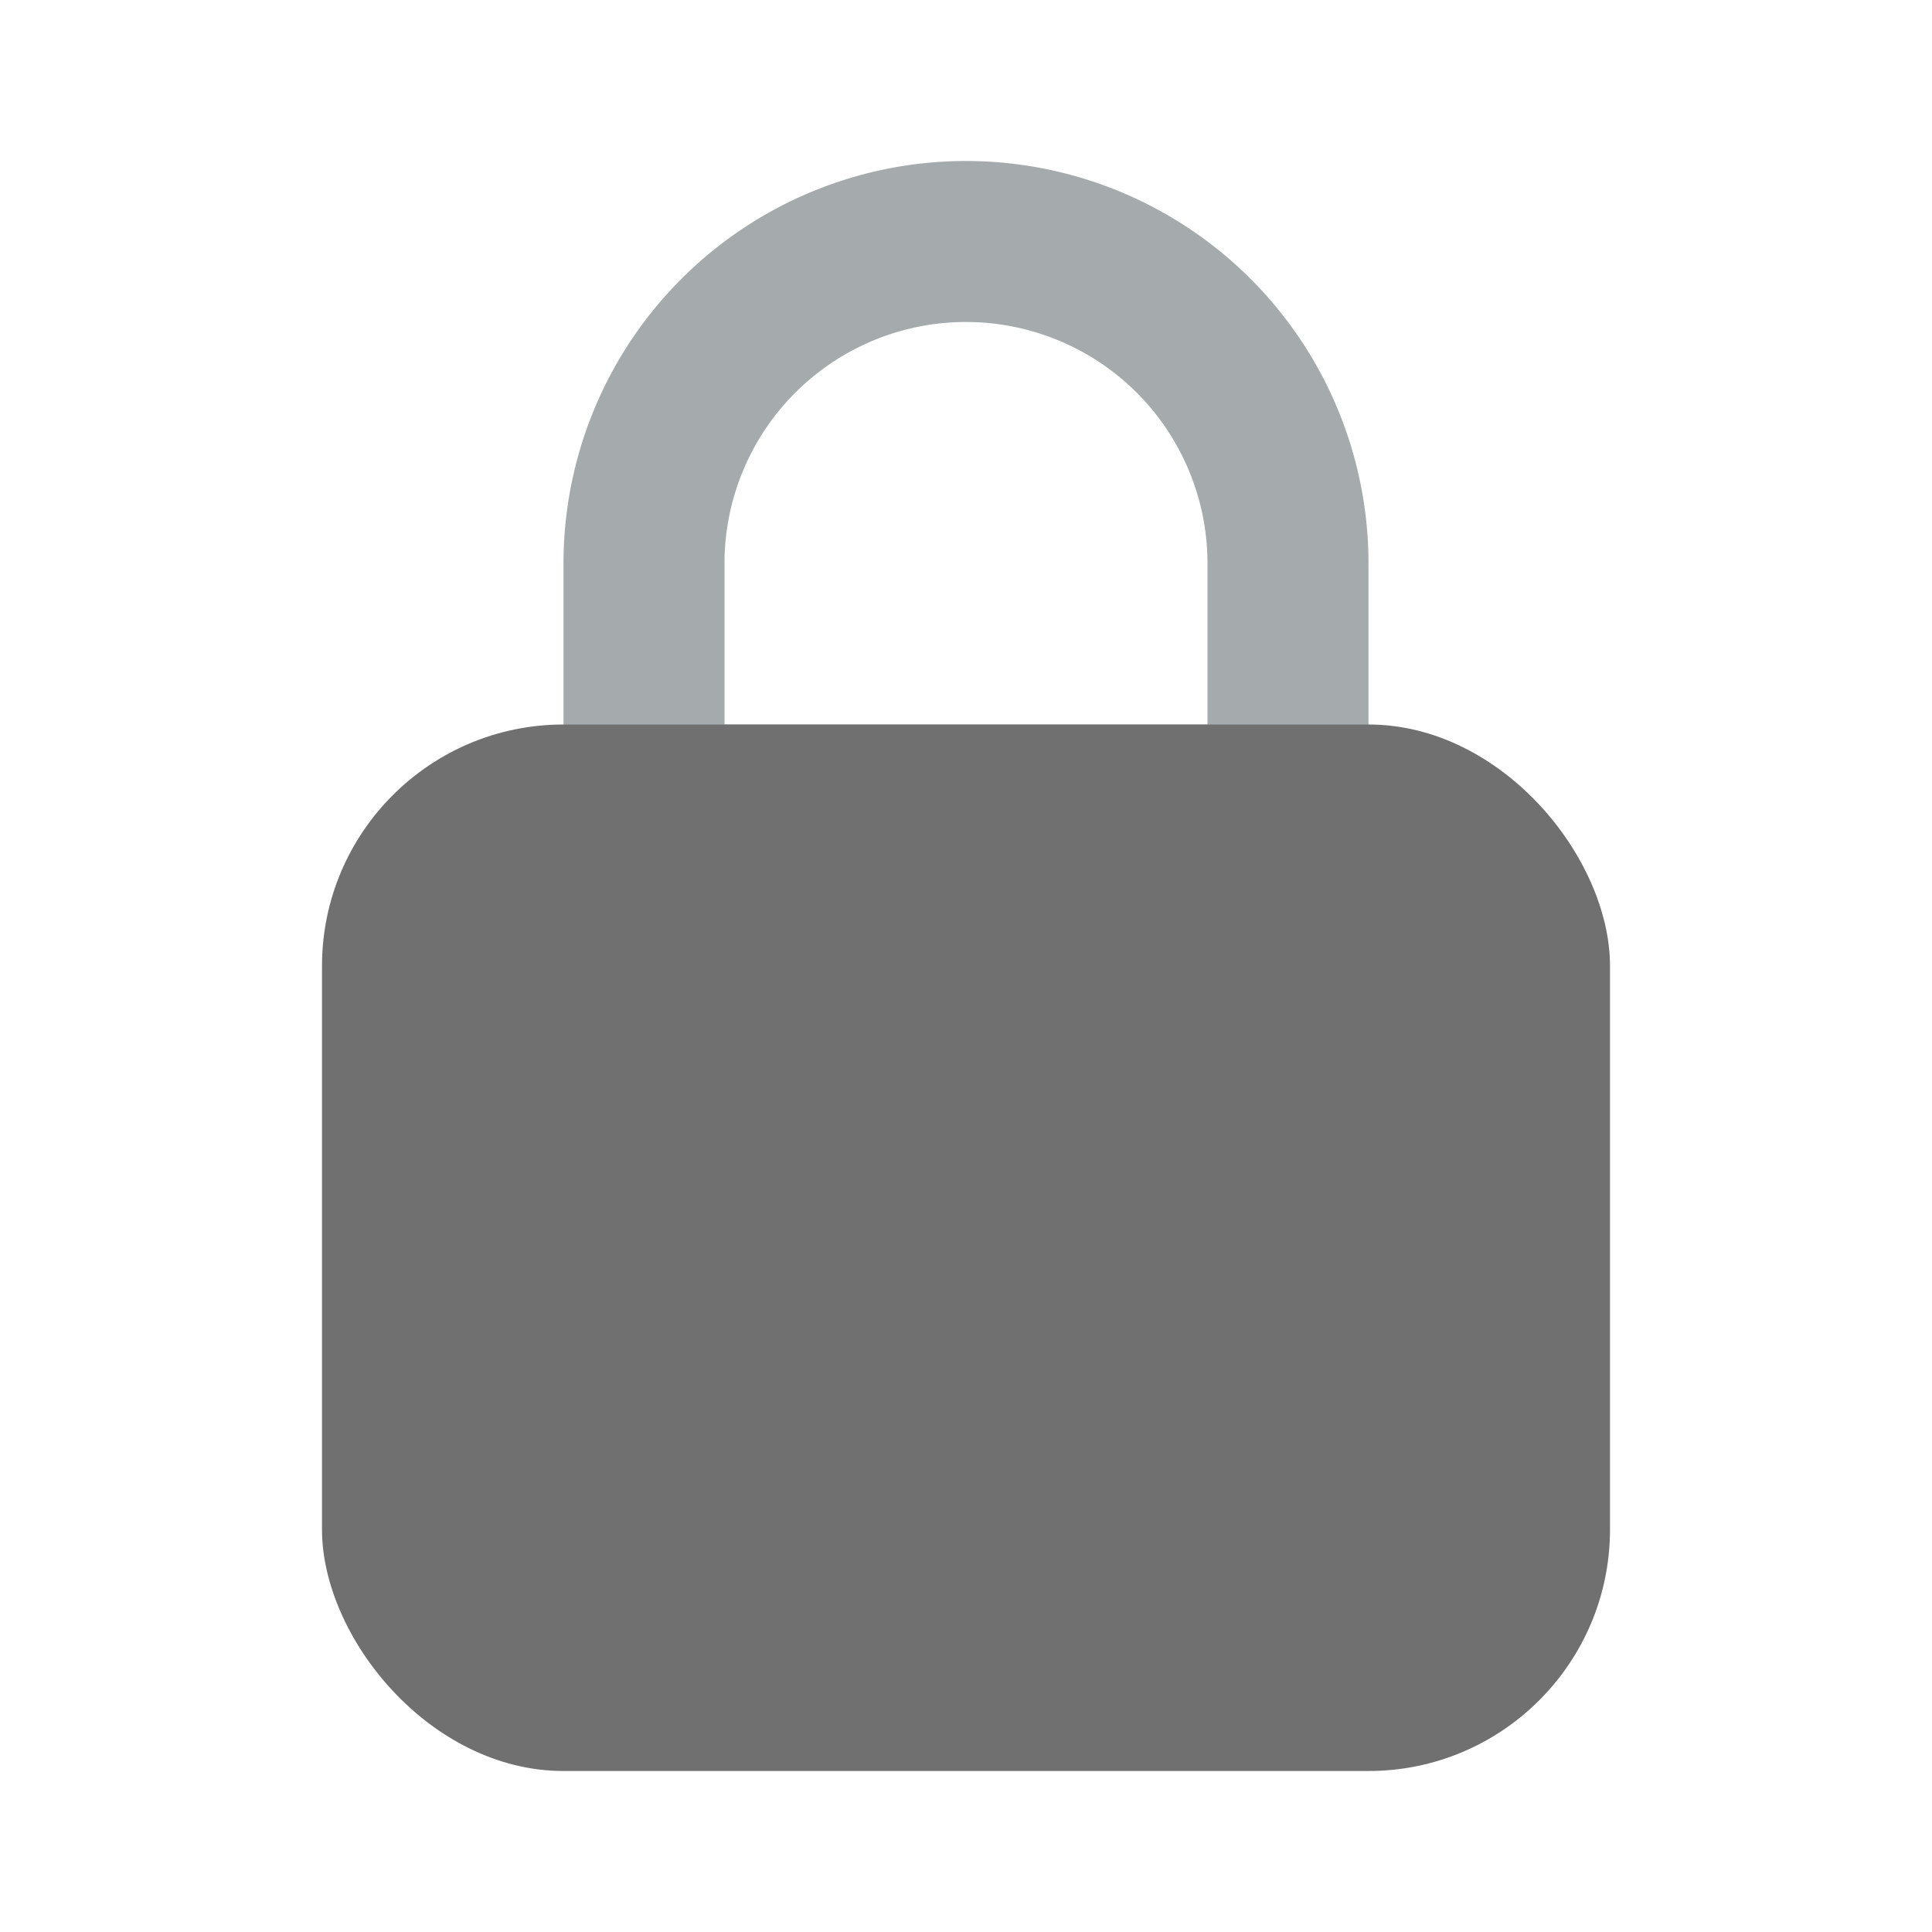 <svg xmlns="http://www.w3.org/2000/svg" viewBox="0 0 24 24"><path fill="#a5abad" d="M16 11H8a1 1 0 01-1-1V7a5 5 0 0110 0v3a1 1 0 01-1 1zM9 9h6V7a3 3 0 00-6 0z"/><rect width="16" height="13" x="4" y="9" fill="#707070" rx="3"/></svg>